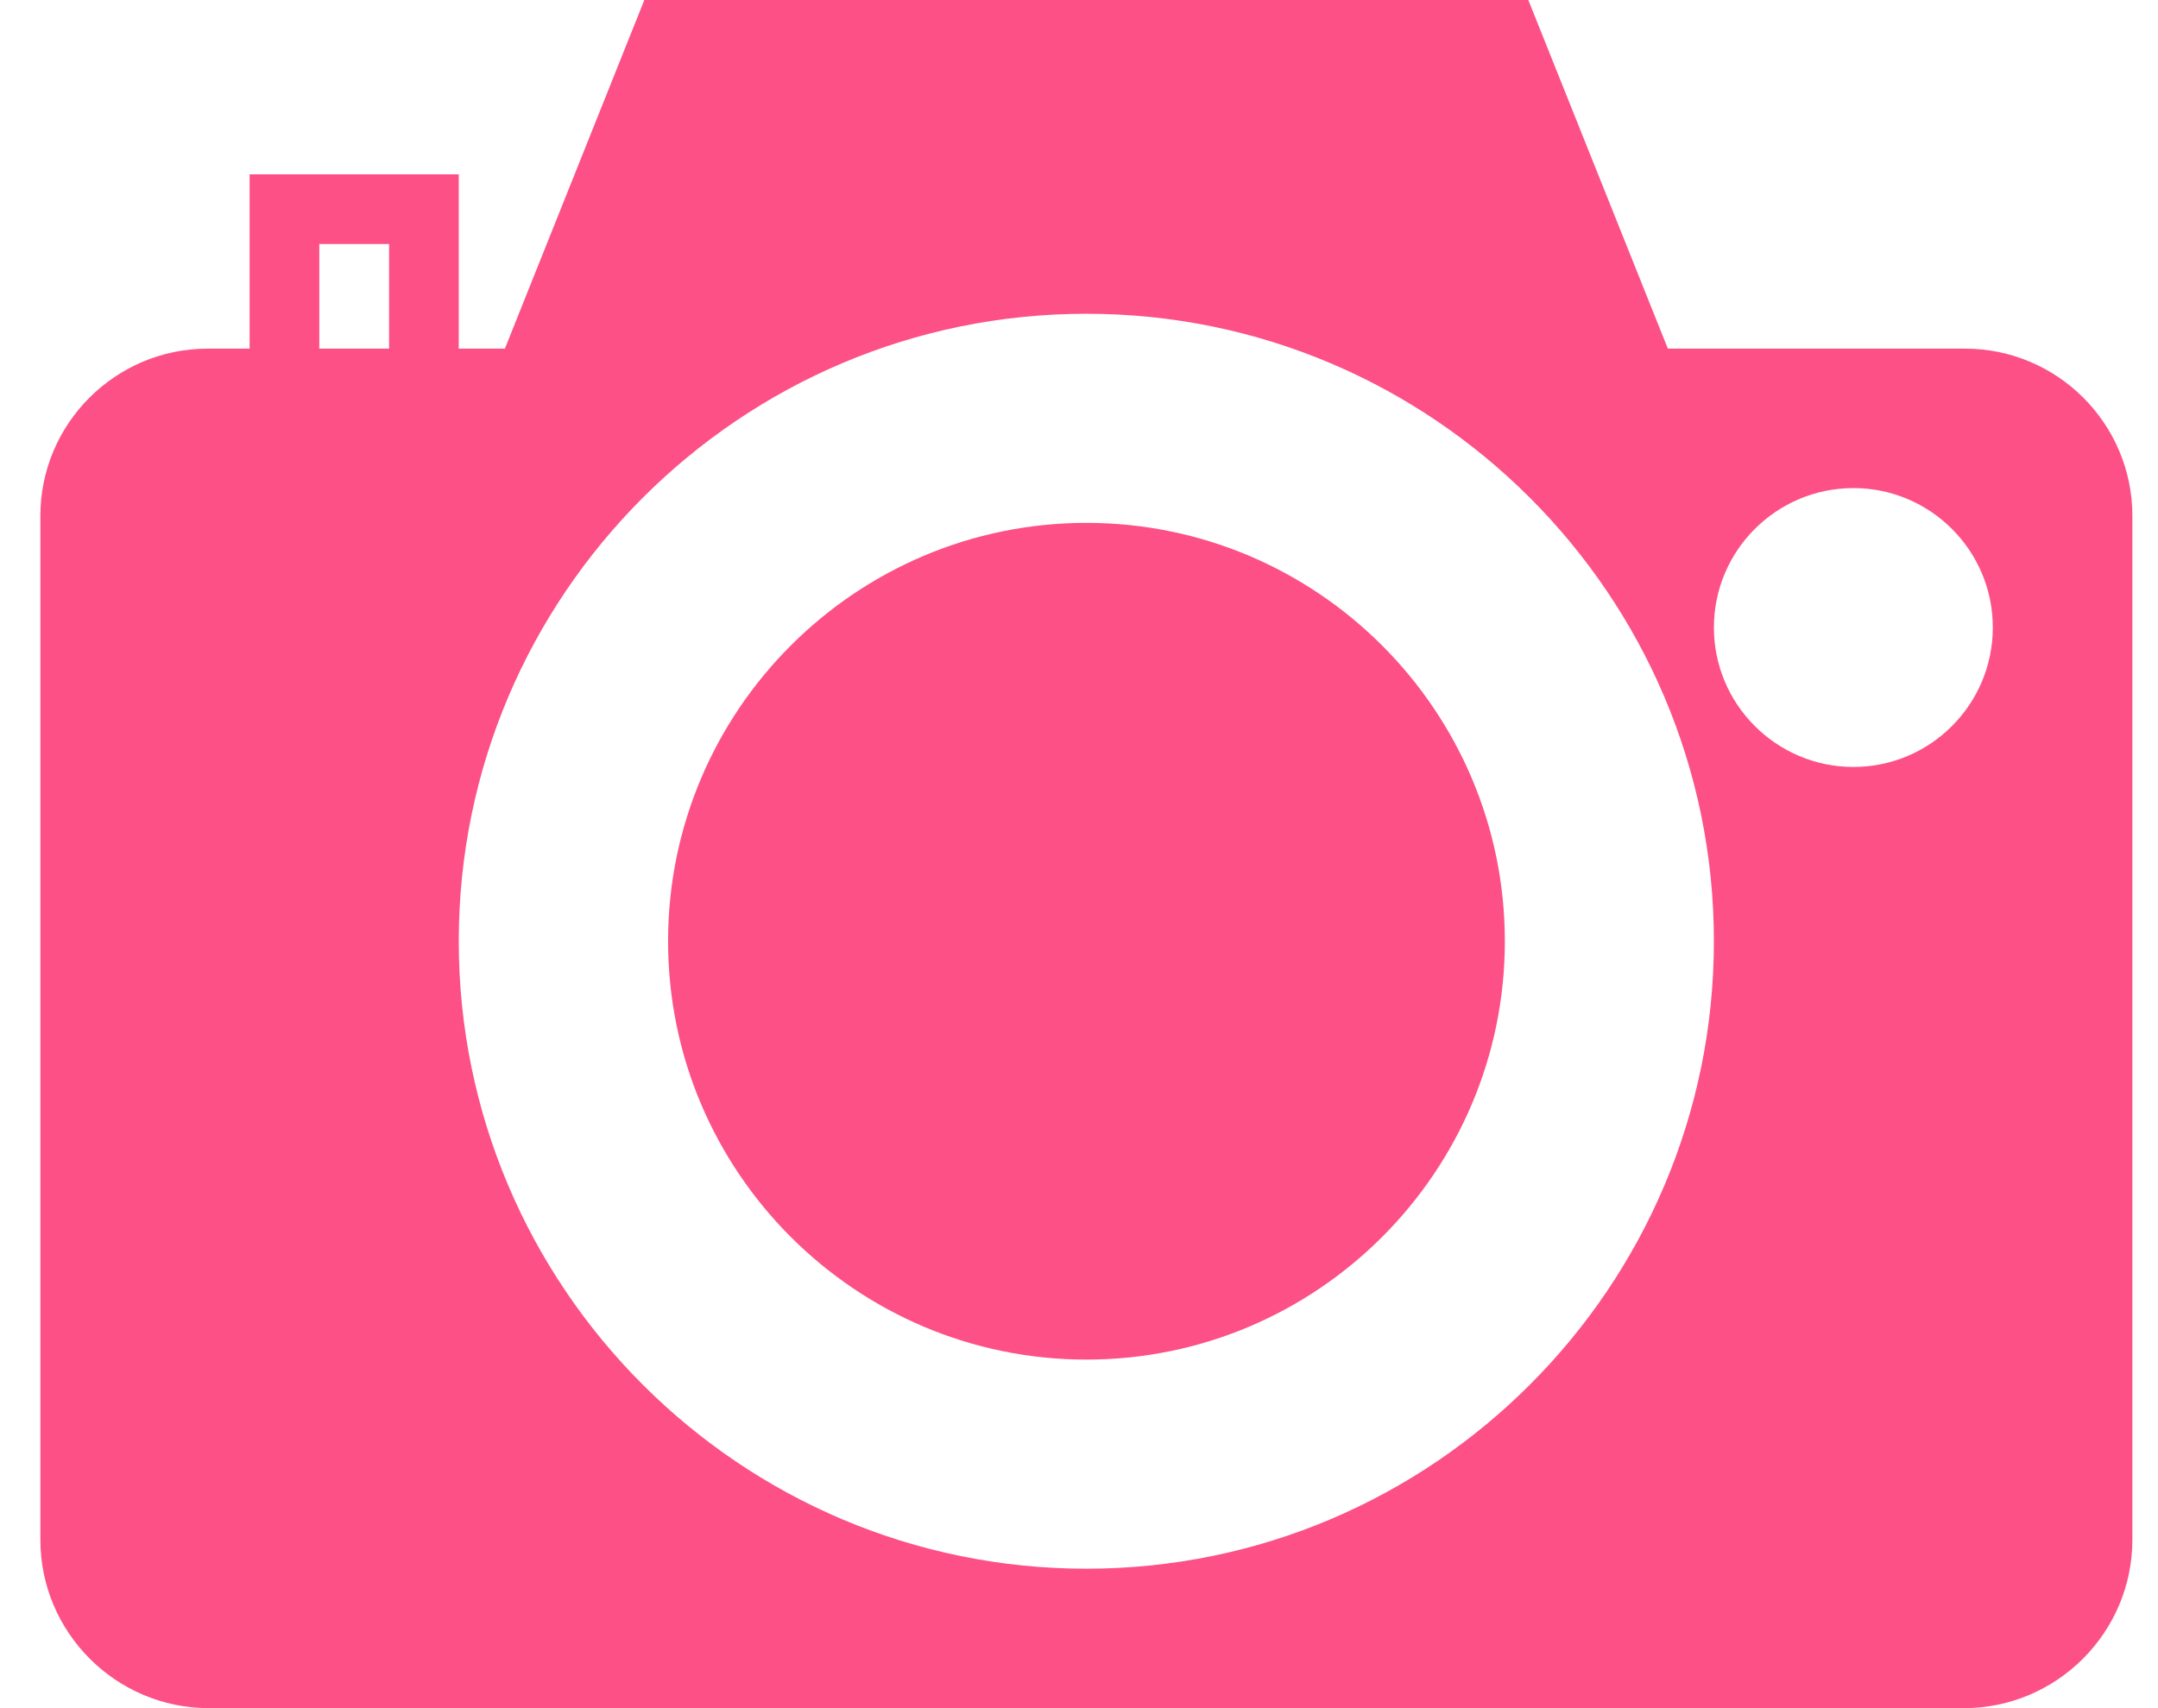 <svg width="24" height="19" viewBox="0 0 24 19" fill="none" xmlns="http://www.w3.org/2000/svg">
<path d="M12.083 5.816C9.517 5.816 7.43 7.904 7.43 10.47C7.43 13.035 9.517 15.123 12.083 15.123C14.649 15.123 16.736 13.035 16.736 10.47C16.736 7.904 14.649 5.816 12.083 5.816Z" fill="#FD5086"/>
<path d="M21.854 3.878H18.549L16.997 0H7.166L5.615 3.878H5.102V1.939H2.776V3.878H2.31C1.284 3.878 0.449 4.712 0.449 5.738V17.126C0.449 18.159 1.29 19 2.323 19H21.84C22.874 19 23.715 18.159 23.715 17.126V5.738C23.715 4.712 22.88 3.878 21.854 3.878ZM4.327 3.878H3.551V2.714H4.327V3.878ZM12.082 17.449C8.233 17.449 5.102 14.318 5.102 10.469C5.102 6.621 8.233 3.49 12.082 3.49C15.93 3.49 19.061 6.621 19.061 10.469C19.061 14.318 15.93 17.449 12.082 17.449ZM20.613 8.531C19.757 8.531 19.061 7.835 19.061 6.98C19.061 6.124 19.757 5.429 20.613 5.429C21.468 5.429 22.163 6.124 22.163 6.98C22.163 7.835 21.468 8.531 20.613 8.531Z" fill="#FD5086"/>
</svg>
